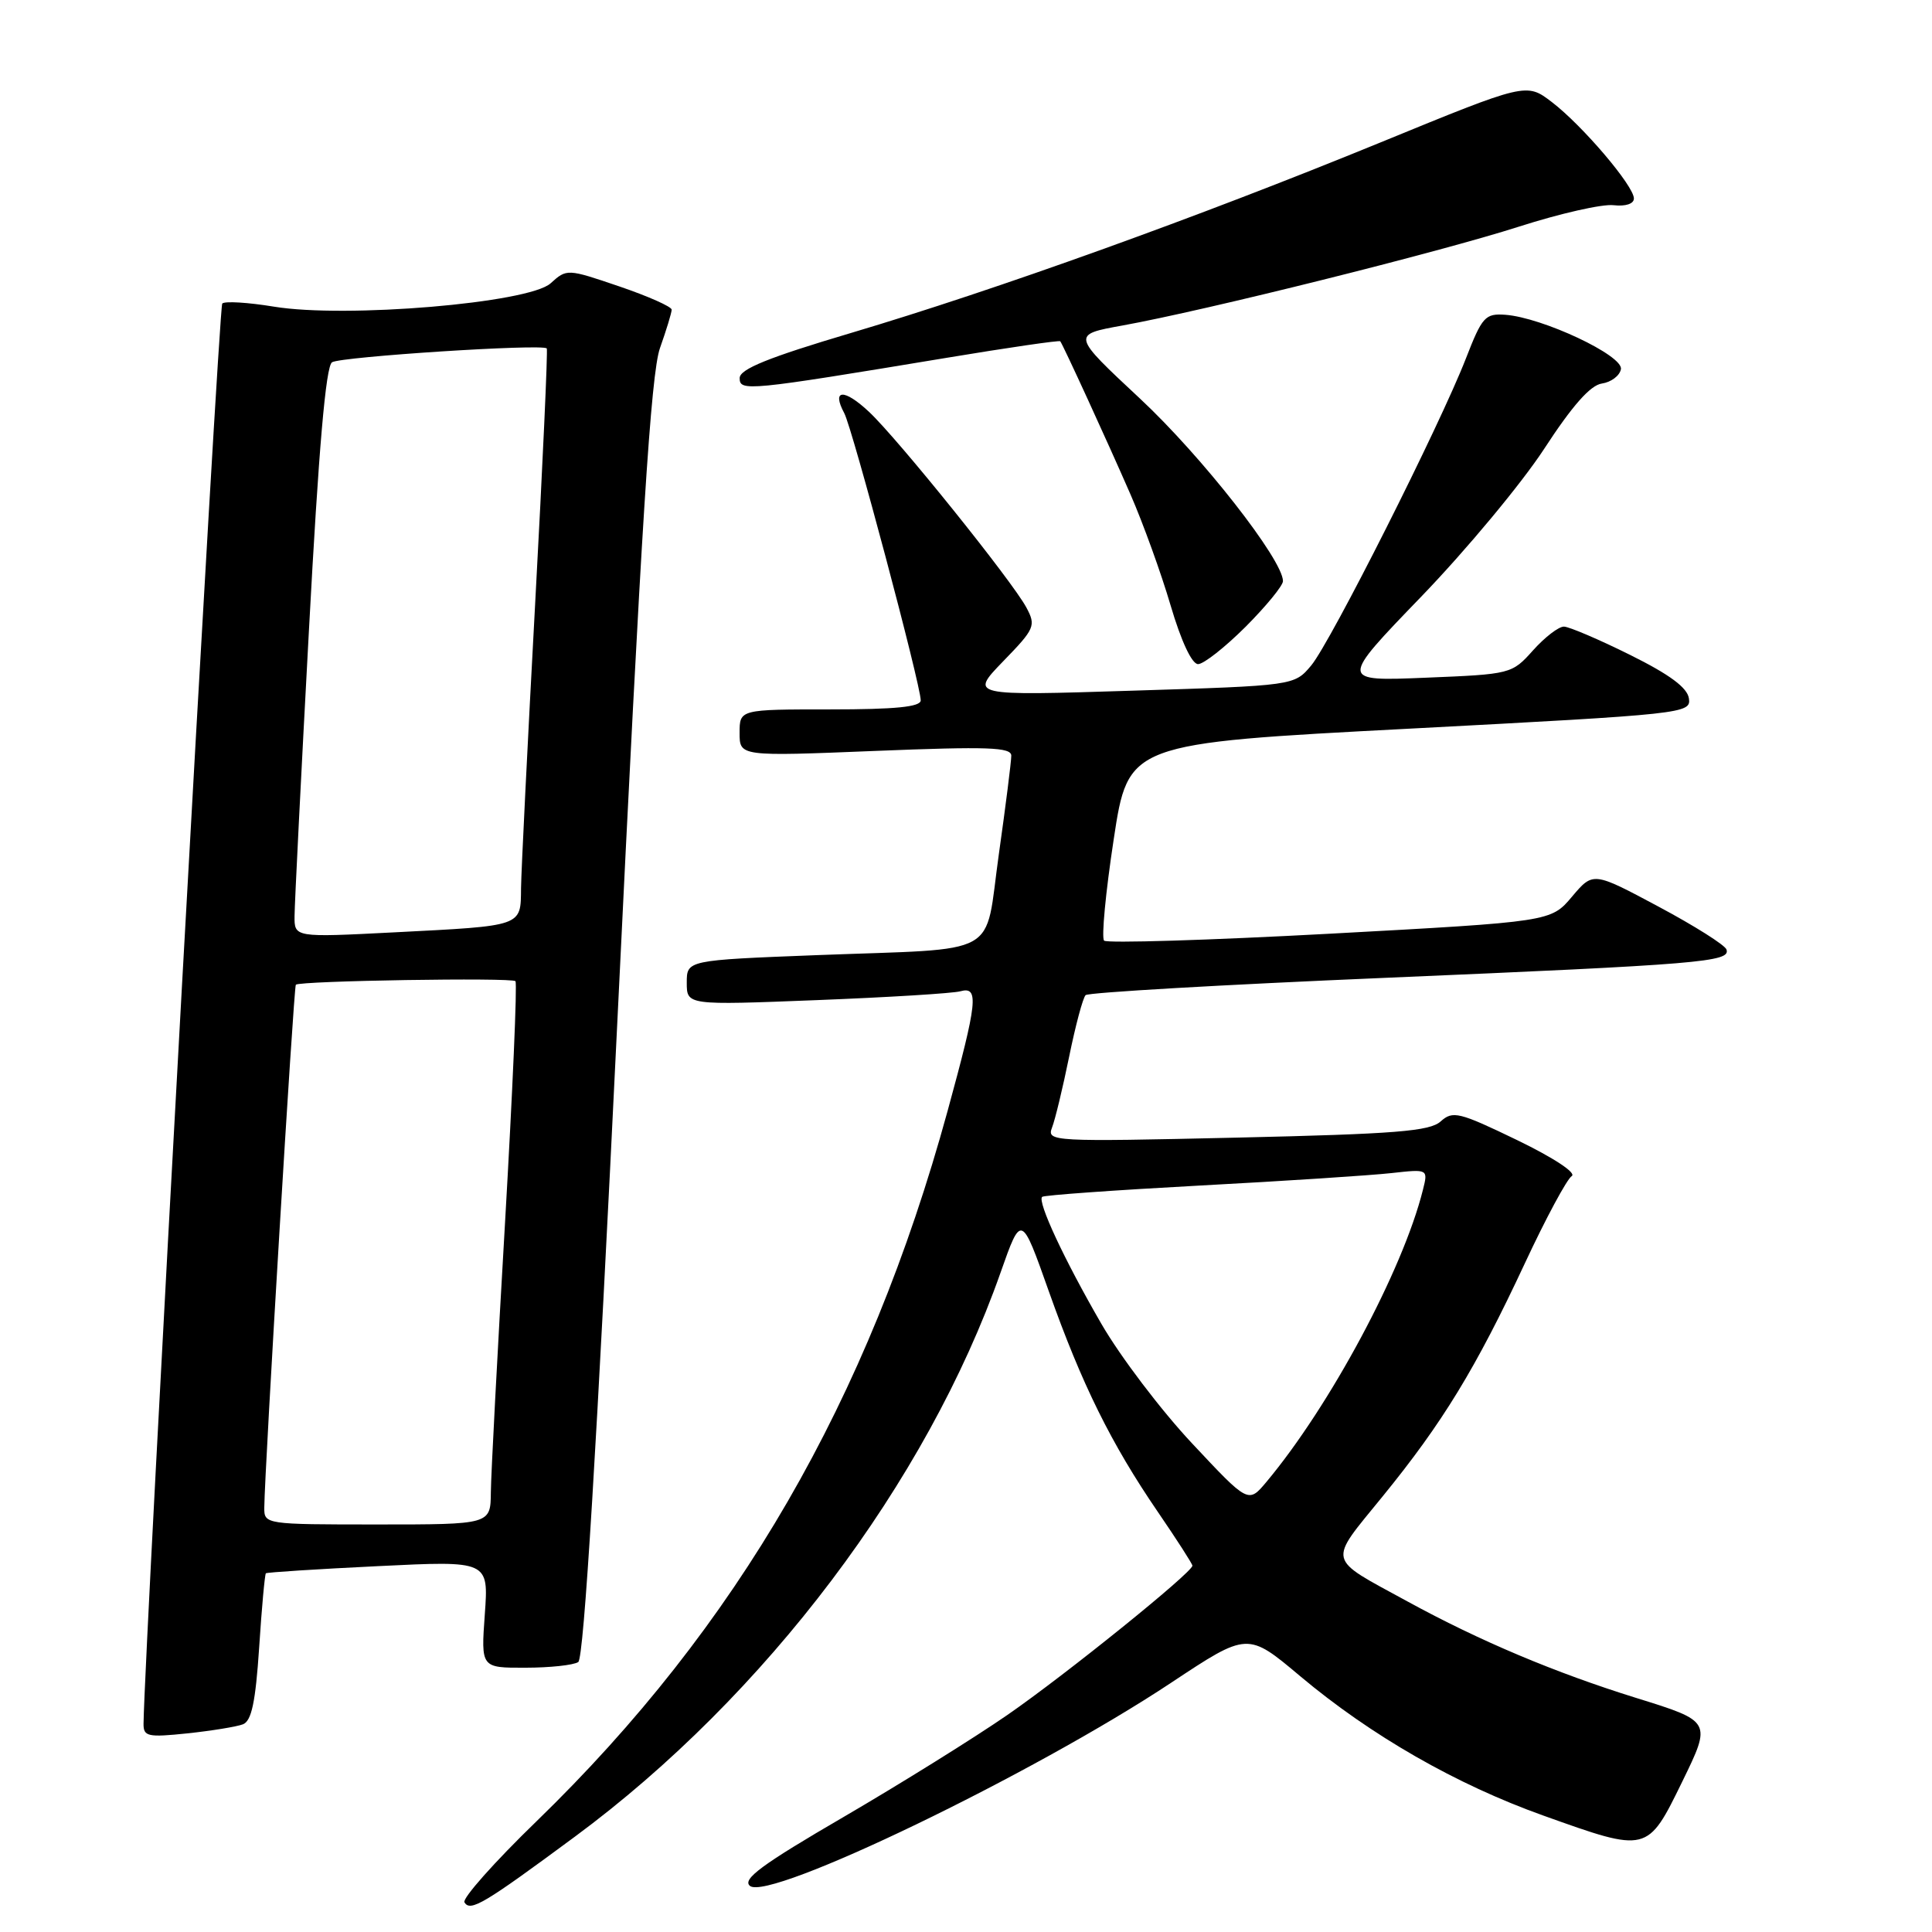 <?xml version="1.0" encoding="UTF-8" standalone="no"?>
<!DOCTYPE svg PUBLIC "-//W3C//DTD SVG 1.1//EN" "http://www.w3.org/Graphics/SVG/1.1/DTD/svg11.dtd" >
<svg xmlns="http://www.w3.org/2000/svg" xmlns:xlink="http://www.w3.org/1999/xlink" version="1.1" viewBox="0 0 256 256">
 <g >
 <path fill="currentColor"
d=" M 76.16 243.38 C 101.42 224.72 122.82 196.37 132.57 168.65 C 135.33 160.81 135.33 160.81 138.99 171.15 C 143.35 183.43 147.23 191.29 153.43 200.35 C 155.94 204.02 158.00 207.22 158.00 207.46 C 158.00 208.35 141.25 221.87 133.50 227.23 C 129.10 230.27 119.32 236.36 111.76 240.77 C 100.97 247.05 98.31 249.01 99.37 249.89 C 101.89 251.98 136.97 235.06 155.20 222.96 C 165.32 216.25 165.32 216.25 172.29 222.11 C 181.67 229.98 192.95 236.45 204.52 240.58 C 218.34 245.52 218.28 245.54 222.92 236.05 C 226.80 228.09 226.80 228.09 216.82 224.99 C 206.08 221.65 196.08 217.44 186.50 212.20 C 175.68 206.29 175.91 207.25 183.19 198.30 C 191.15 188.53 195.54 181.34 202.03 167.44 C 204.82 161.45 207.63 156.23 208.26 155.84 C 208.93 155.43 205.88 153.42 201.03 151.07 C 193.33 147.35 192.50 147.15 190.90 148.59 C 189.46 149.90 184.91 150.26 163.91 150.74 C 139.36 151.30 138.69 151.26 139.40 149.41 C 139.81 148.36 140.83 144.12 141.67 140.00 C 142.51 135.88 143.49 132.21 143.85 131.86 C 144.21 131.51 162.05 130.48 183.50 129.57 C 225.36 127.79 229.32 127.46 228.77 125.82 C 228.58 125.23 224.52 122.67 219.76 120.13 C 211.10 115.50 211.10 115.50 208.30 118.81 C 205.50 122.13 205.50 122.13 176.24 123.72 C 160.14 124.59 146.67 125.00 146.30 124.64 C 145.93 124.27 146.50 118.24 147.57 111.23 C 149.50 98.50 149.50 98.50 186.79 96.55 C 223.25 94.63 224.08 94.54 223.79 92.55 C 223.59 91.12 221.24 89.38 216.00 86.78 C 211.88 84.73 207.93 83.05 207.24 83.03 C 206.54 83.01 204.70 84.43 203.14 86.17 C 200.33 89.31 200.21 89.34 188.90 89.80 C 177.50 90.27 177.50 90.27 188.33 79.05 C 194.28 72.88 201.60 64.08 204.60 59.49 C 208.33 53.76 210.74 51.03 212.26 50.82 C 213.48 50.64 214.62 49.79 214.78 48.92 C 215.12 47.12 204.38 42.07 199.46 41.71 C 196.79 41.52 196.39 41.97 194.24 47.50 C 190.78 56.39 176.32 85.09 173.74 88.18 C 171.50 90.85 171.50 90.85 150.00 91.52 C 128.50 92.20 128.50 92.20 132.93 87.62 C 137.13 83.30 137.29 82.91 136.00 80.50 C 134.11 76.97 118.97 58.15 115.15 54.57 C 111.83 51.46 110.16 51.56 111.87 54.75 C 112.95 56.78 122.00 90.75 122.00 92.80 C 122.00 93.67 118.64 94.00 110.00 94.00 C 98.00 94.00 98.00 94.00 98.00 97.12 C 98.00 100.23 98.00 100.23 116.00 99.50 C 130.90 98.90 134.00 99.01 134.00 100.13 C 134.00 100.89 133.26 106.77 132.35 113.20 C 130.39 127.06 133.02 125.61 108.25 126.56 C 91.00 127.23 91.00 127.23 91.00 130.21 C 91.00 133.20 91.00 133.20 108.25 132.52 C 117.74 132.15 126.29 131.62 127.25 131.35 C 129.75 130.66 129.53 132.72 125.56 147.21 C 115.05 185.55 97.70 215.52 71.10 241.32 C 65.52 246.72 61.23 251.56 61.54 252.07 C 62.33 253.35 64.08 252.31 76.16 243.38 Z  M 32.19 228.48 C 33.33 228.04 33.86 225.55 34.34 218.30 C 34.68 213.02 35.09 208.60 35.23 208.47 C 35.38 208.34 42.08 207.91 50.12 207.52 C 64.75 206.80 64.75 206.80 64.24 213.90 C 63.73 221.00 63.73 221.00 69.62 220.98 C 72.85 220.98 76.00 220.64 76.62 220.23 C 77.37 219.74 79.07 191.87 81.82 135.00 C 84.99 69.39 86.25 49.52 87.45 46.12 C 88.30 43.72 89.00 41.43 89.00 41.03 C 89.00 40.64 85.88 39.25 82.06 37.95 C 75.16 35.60 75.10 35.60 72.96 37.54 C 70.07 40.16 45.79 42.20 36.28 40.63 C 32.86 40.07 29.79 39.88 29.45 40.22 C 28.98 40.68 19.16 218.11 19.02 228.39 C 19.00 230.10 19.56 230.23 24.83 229.68 C 28.04 229.34 31.35 228.80 32.19 228.48 Z  M 165.05 83.05 C 167.77 80.32 170.00 77.60 170.00 77.00 C 170.00 74.19 159.24 60.45 151.06 52.82 C 141.98 44.35 141.98 44.35 148.74 43.13 C 159.74 41.14 190.74 33.41 201.30 30.02 C 206.70 28.29 212.32 27.01 213.80 27.19 C 215.41 27.37 216.50 27.01 216.50 26.30 C 216.50 24.63 209.67 16.61 205.61 13.51 C 202.25 10.95 202.25 10.95 182.88 18.89 C 158.72 28.79 131.98 38.41 112.76 44.12 C 101.81 47.37 98.02 48.91 98.01 50.09 C 98.00 51.89 98.95 51.80 125.39 47.42 C 133.58 46.06 140.38 45.07 140.49 45.22 C 140.88 45.74 146.73 58.48 149.79 65.50 C 151.47 69.35 153.87 75.99 155.12 80.25 C 156.51 84.96 157.93 88.00 158.75 88.00 C 159.49 88.00 162.32 85.77 165.05 83.05 Z  M 157.96 191.26 C 153.86 186.89 148.44 179.75 145.93 175.40 C 141.02 166.92 137.43 159.22 138.09 158.59 C 138.32 158.37 147.72 157.70 159.00 157.09 C 170.28 156.49 181.69 155.74 184.37 155.44 C 189.24 154.90 189.24 154.90 188.54 157.68 C 185.88 168.31 176.23 186.29 167.81 196.36 C 165.41 199.22 165.41 199.22 157.96 191.26 Z  M 35.02 199.75 C 35.07 194.62 38.92 130.74 39.20 130.48 C 39.74 129.96 67.84 129.51 68.30 130.01 C 68.55 130.28 67.92 144.68 66.92 162.00 C 65.91 179.32 65.06 195.41 65.04 197.75 C 65.00 202.00 65.00 202.00 50.00 202.00 C 35.10 202.00 35.00 201.98 35.02 199.75 Z  M 39.03 121.36 C 39.04 119.79 39.89 102.80 40.93 83.62 C 42.23 59.37 43.17 48.52 44.00 48.00 C 45.20 47.26 71.91 45.53 72.45 46.17 C 72.60 46.35 71.91 61.57 70.91 80.00 C 69.91 98.43 69.07 115.38 69.04 117.68 C 68.99 122.80 69.40 122.66 52.25 123.54 C 39.00 124.22 39.00 124.22 39.03 121.36 Z "/>
</g>
</svg>